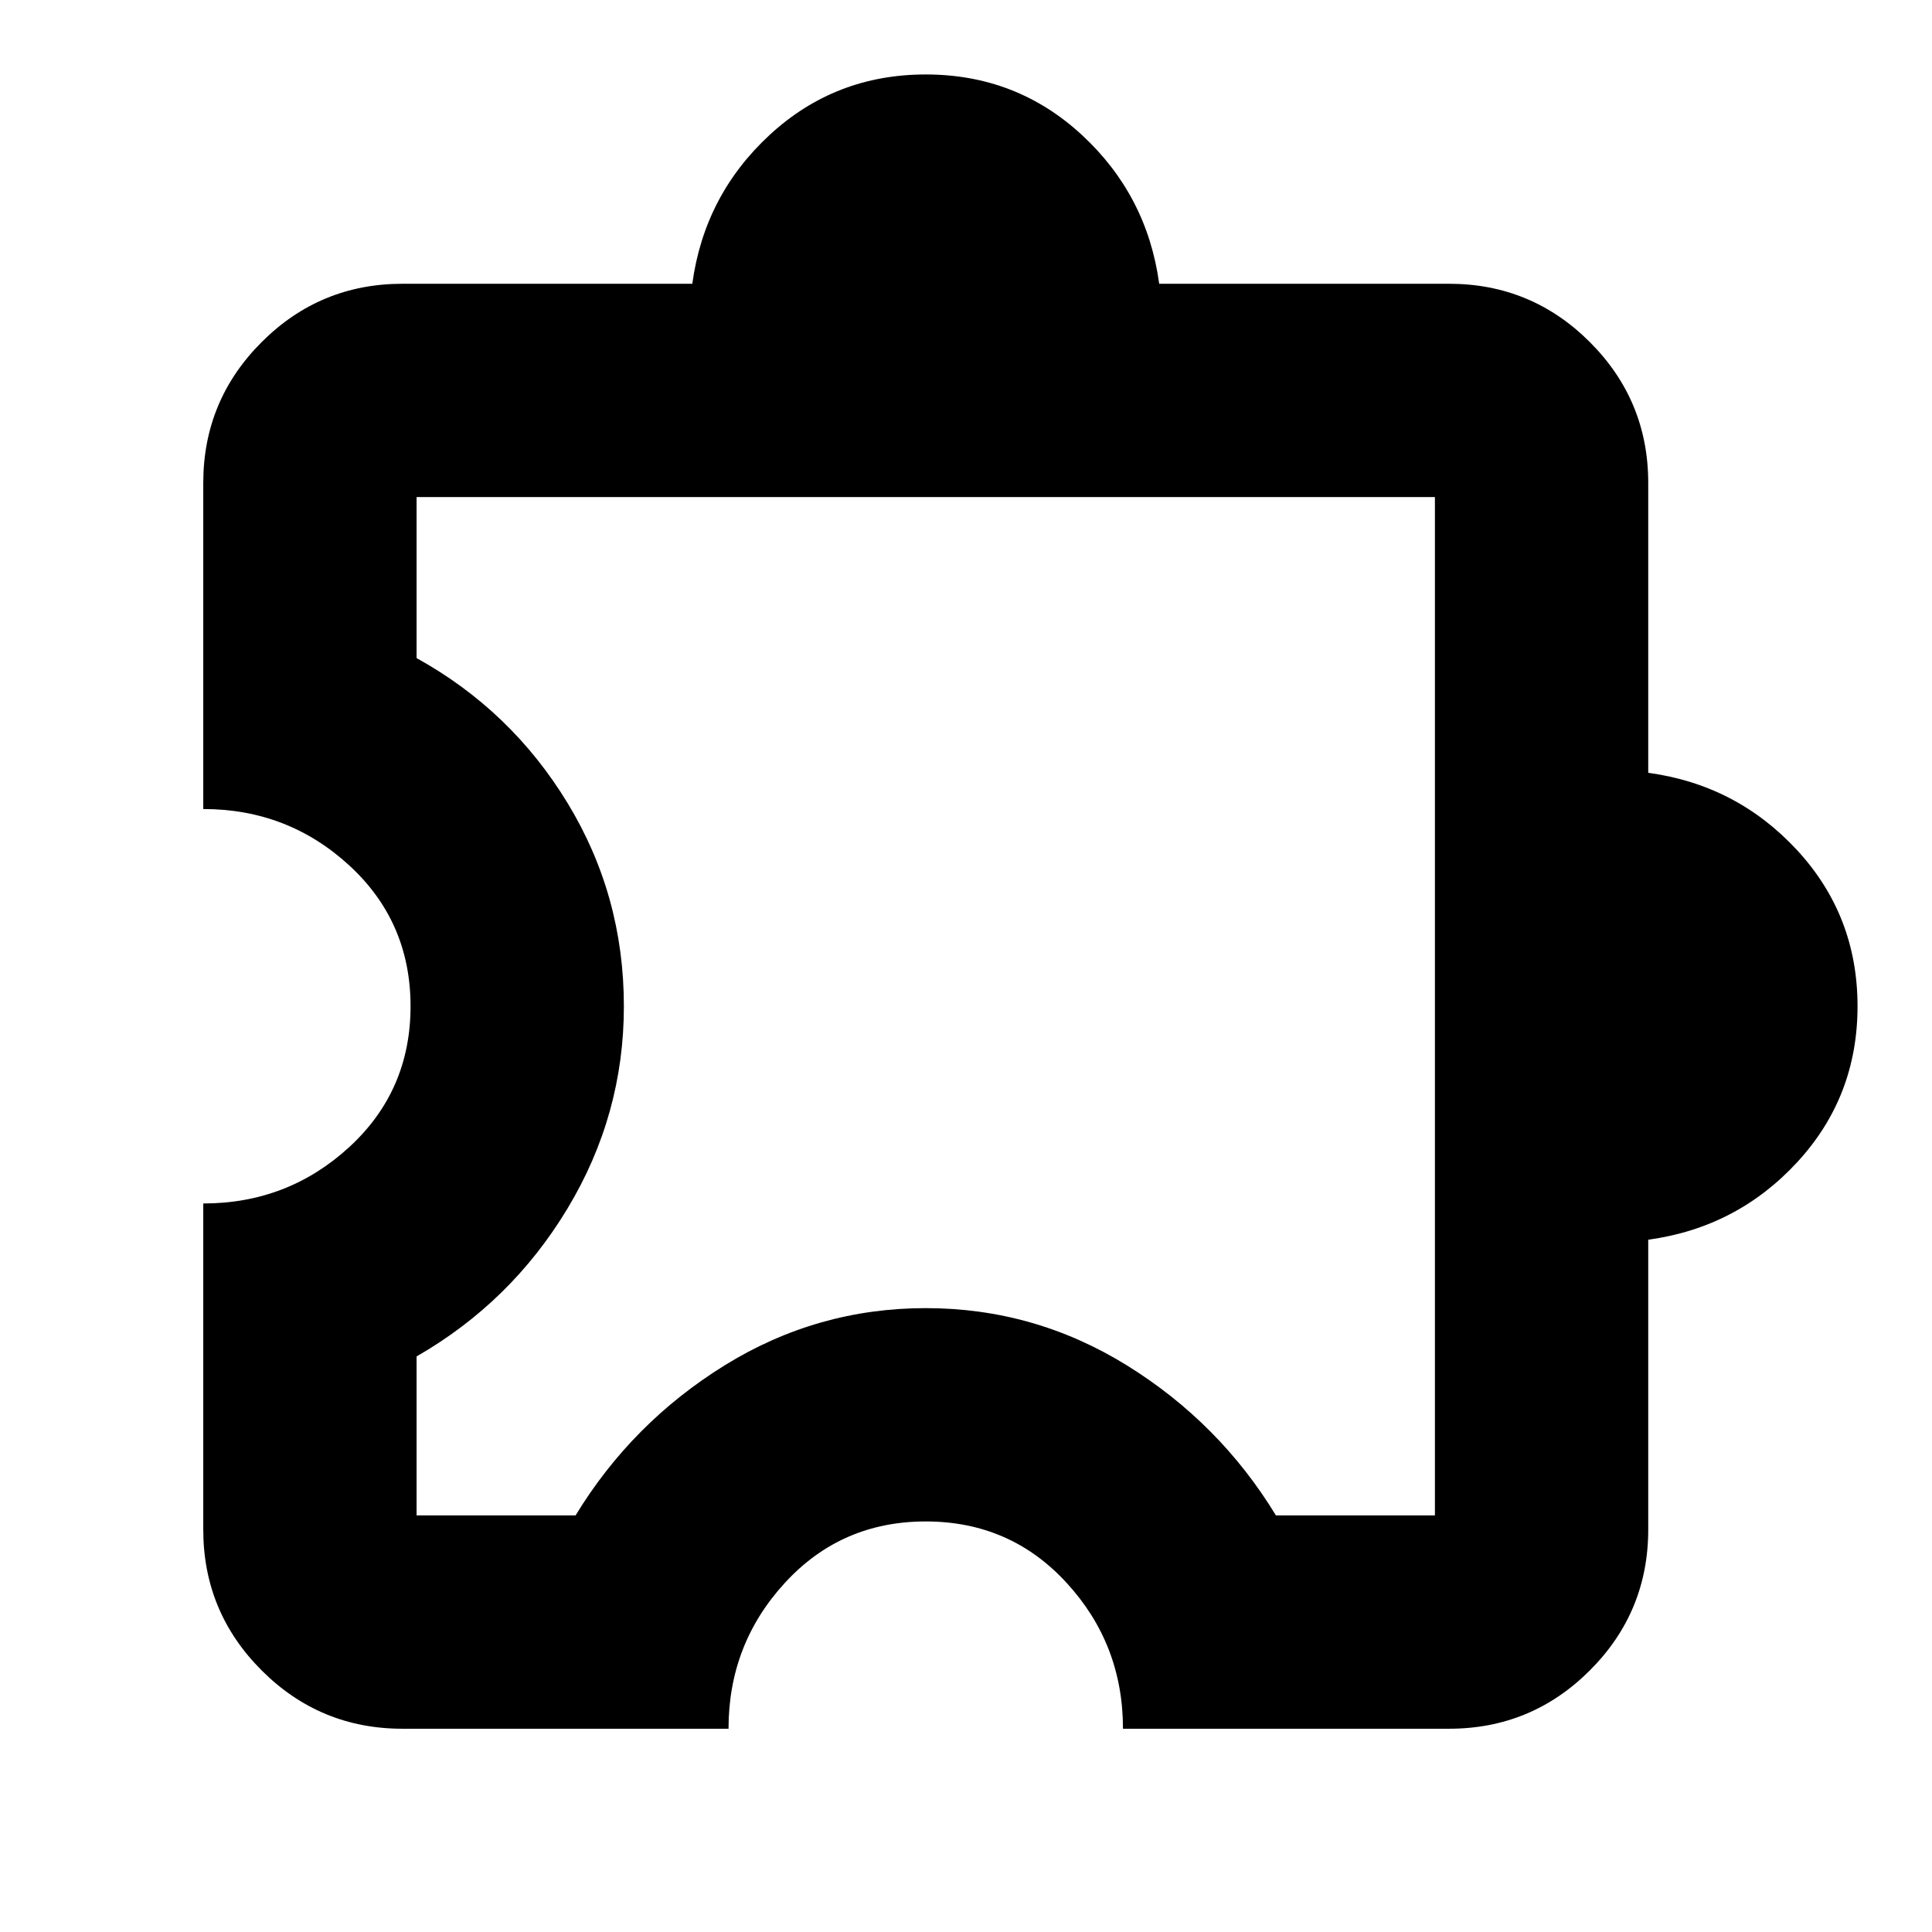 <svg xmlns="http://www.w3.org/2000/svg" height="24" width="24"><path d="M5 21.475Q3.975 21.475 3.25 20.75Q2.525 20.025 2.525 19V14.95Q3.575 14.95 4.338 14.25Q5.1 13.55 5.1 12.5Q5.1 11.45 4.338 10.75Q3.575 10.05 2.525 10.05V6Q2.525 4.975 3.25 4.25Q3.975 3.525 5 3.525H8.6Q8.75 2.425 9.562 1.675Q10.375 0.925 11.5 0.925Q12.625 0.925 13.438 1.675Q14.25 2.425 14.4 3.525H18Q19.025 3.525 19.75 4.25Q20.475 4.975 20.475 6V9.6Q21.575 9.75 22.325 10.562Q23.075 11.375 23.075 12.5Q23.075 13.625 22.325 14.438Q21.575 15.25 20.475 15.4V19Q20.475 20.025 19.75 20.75Q19.025 21.475 18 21.475H13.95Q13.95 20.425 13.25 19.663Q12.55 18.9 11.5 18.9Q10.45 18.9 9.75 19.663Q9.05 20.425 9.05 21.475ZM17.825 18.825V6.175H5.175V8.175Q6.35 8.825 7.05 9.975Q7.75 11.125 7.75 12.5Q7.75 13.85 7.05 15.012Q6.35 16.175 5.175 16.85V18.825H7.15Q7.85 17.675 9 16.962Q10.15 16.25 11.5 16.25Q12.85 16.25 14 16.962Q15.15 17.675 15.85 18.825ZM11.5 12.5Q11.5 12.5 11.5 12.5Q11.5 12.5 11.5 12.5Q11.5 12.5 11.5 12.5Q11.5 12.5 11.5 12.5Q11.5 12.5 11.5 12.5Q11.5 12.5 11.5 12.5Q11.5 12.5 11.5 12.5Q11.5 12.5 11.5 12.5Z"/></svg>